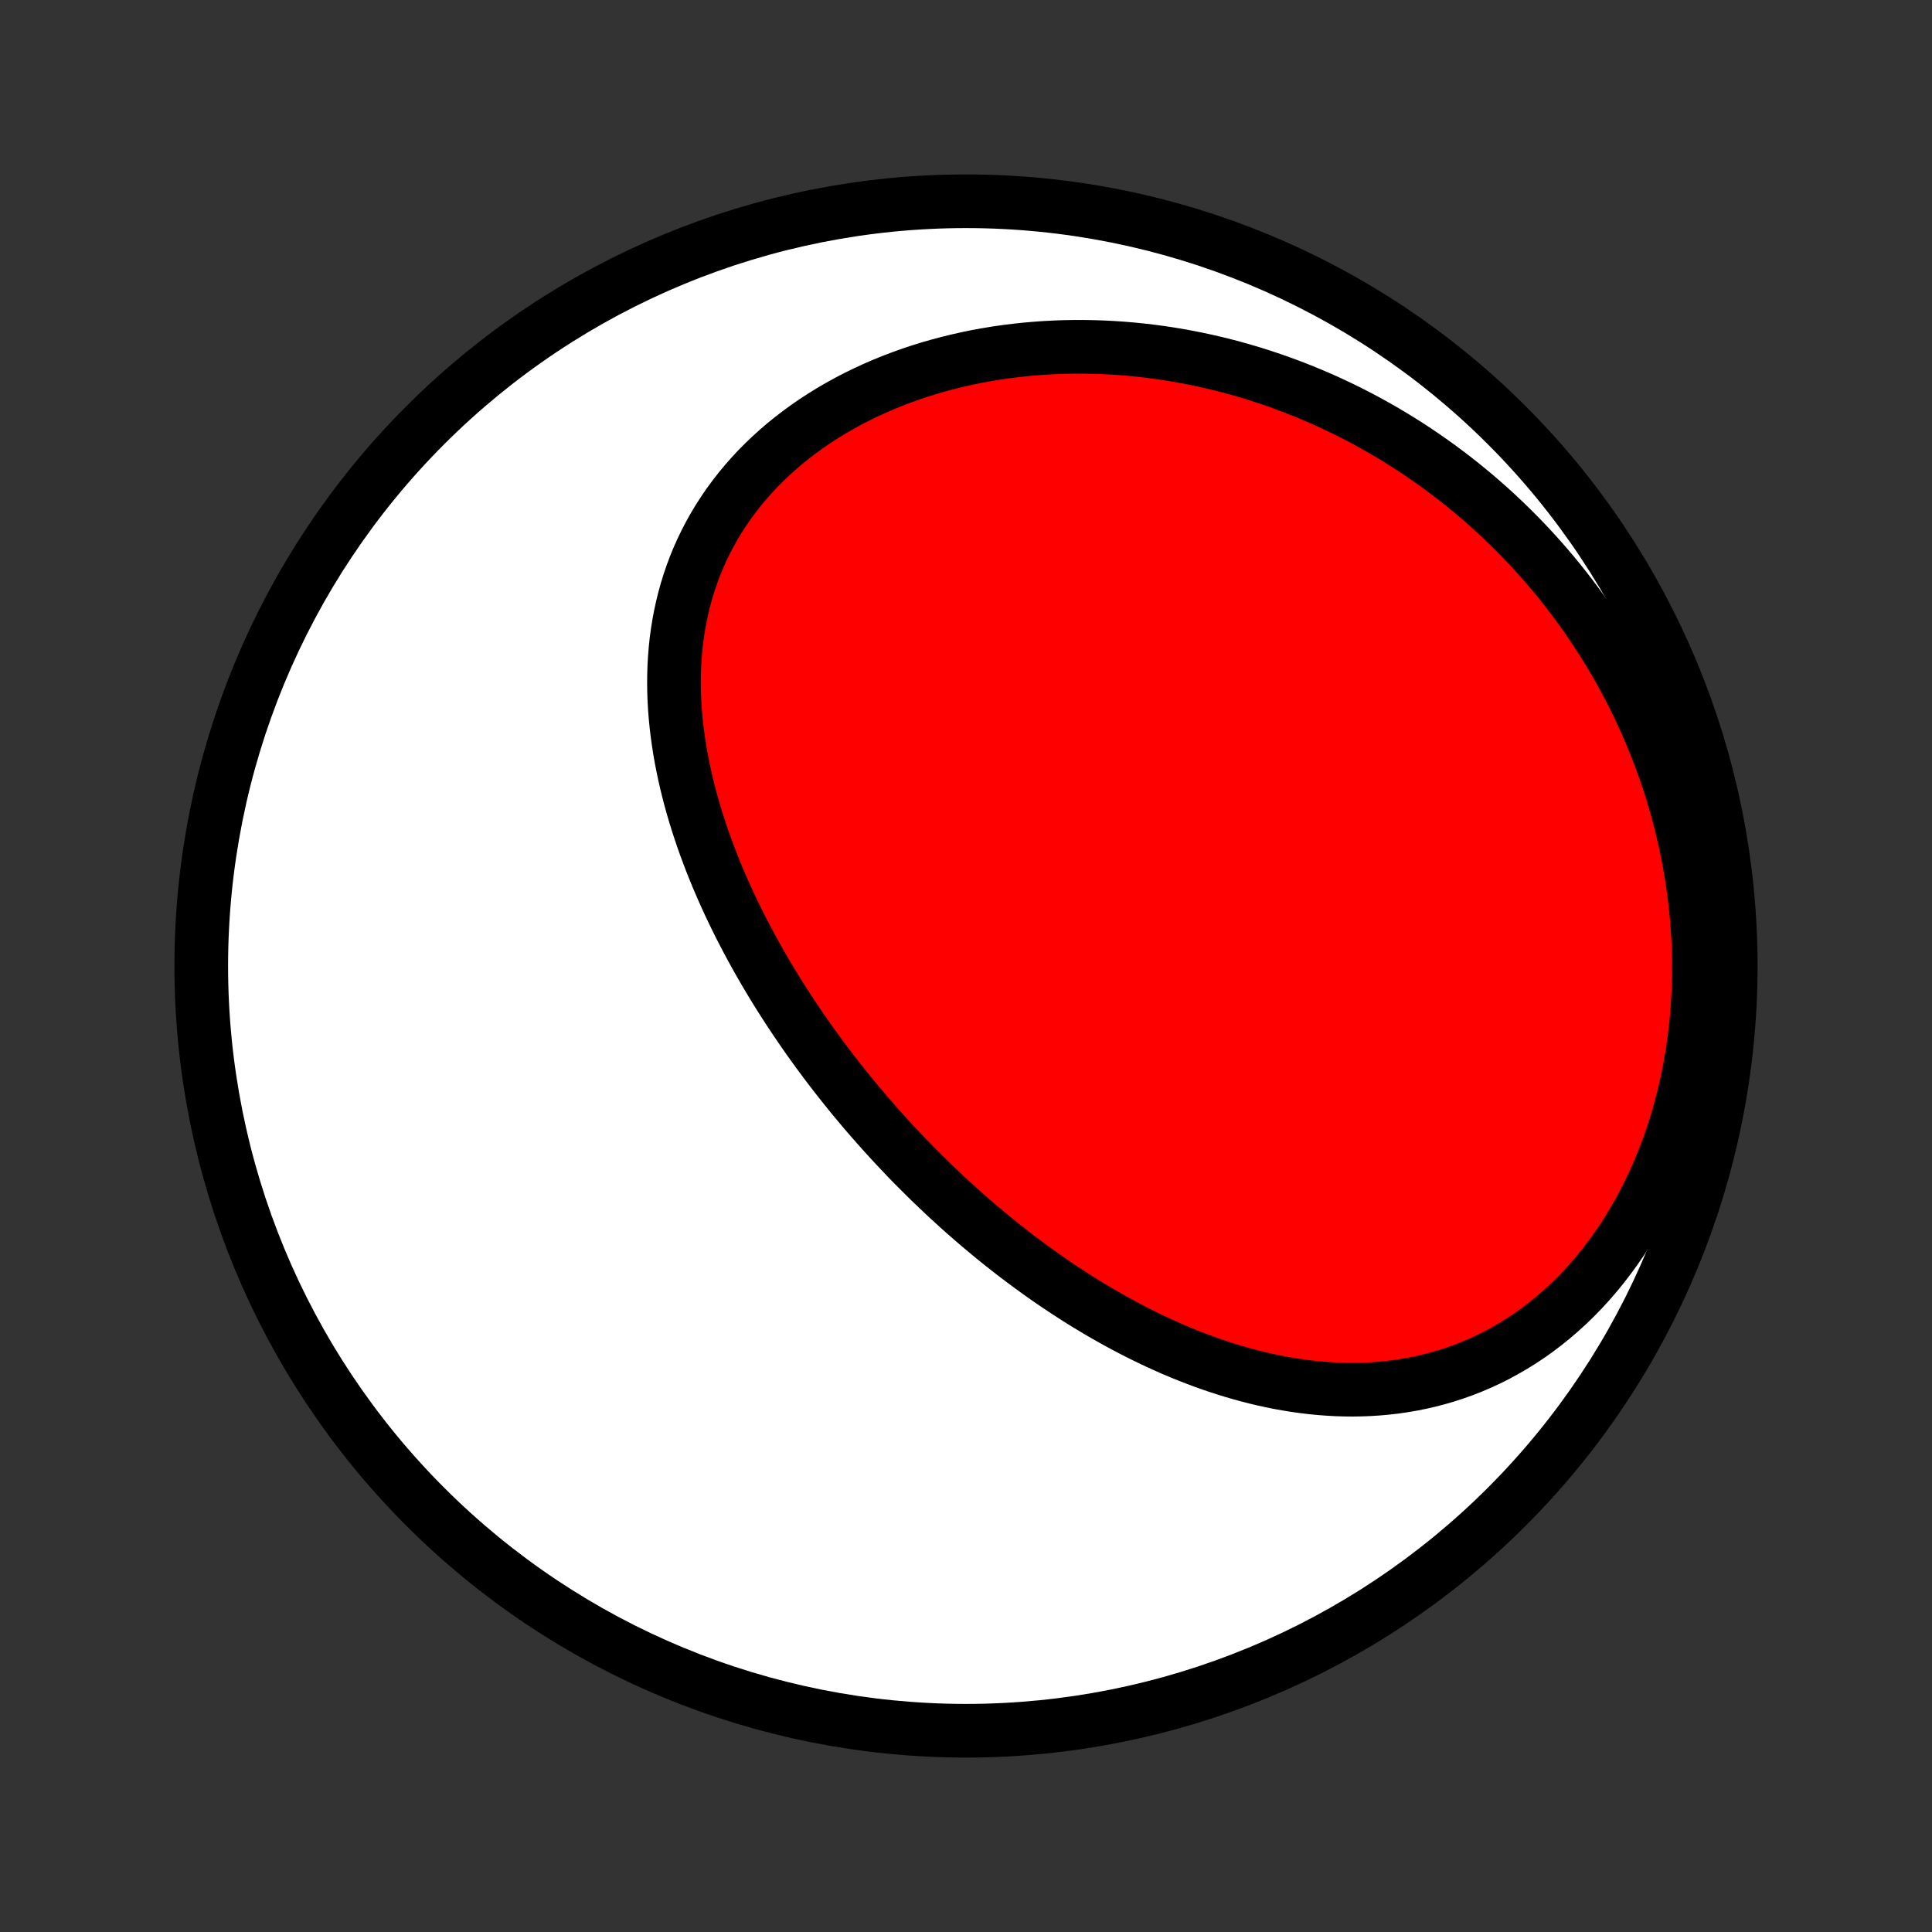 <?xml version="1.0" encoding="utf-8" standalone="no"?>
<!DOCTYPE svg PUBLIC "-//W3C//DTD SVG 1.1//EN"
  "http://www.w3.org/Graphics/SVG/1.1/DTD/svg11.dtd">
<!-- Created with matplotlib (http://matplotlib.org/) -->
<svg height="72pt" version="1.1" viewBox="0 0 72 72" width="72pt" xmlns="http://www.w3.org/2000/svg" xmlns:xlink="http://www.w3.org/1999/xlink">
 <rect x="0" y="0" width="72" height="72" fill="#333333" stroke="none"/>
 <defs>
  <style type="text/css">
*{stroke-linecap:butt;stroke-linejoin:round;}
  </style>
 </defs>
 <g id="figure_1">
  <g id="patch_1">
   <path d="
M0 72
L72 72
L72 0
L0 0
z
" style="fill:none;"/>
  </g>
  <g id="axes_1">
   <g id="PatchCollection_1">
    <defs>
     <path d="
M36 -7.5
C43.558 -7.5 50.808 -10.503 56.153 -15.848
C61.497 -21.192 64.5 -28.442 64.5 -36
C64.5 -43.558 61.497 -50.808 56.153 -56.153
C50.808 -61.497 43.558 -64.5 36 -64.5
C28.442 -64.5 21.192 -61.497 15.848 -56.153
C10.503 -50.808 7.5 -43.558 7.5 -36
C7.5 -28.442 10.503 -21.192 15.848 -15.848
C21.192 -10.503 28.442 -7.5 36 -7.5
z
" id="C0_0_a811fe30f3"/>
     <path d="
M34.156 -28.483
L33.968 -28.674
L33.781 -28.867
L33.596 -29.062
L33.411 -29.257
L33.228 -29.455
L33.046 -29.653
L32.865 -29.854
L32.685 -30.055
L32.507 -30.259
L32.329 -30.463
L32.153 -30.67
L31.978 -30.878
L31.804 -31.087
L31.631 -31.299
L31.46 -31.512
L31.289 -31.726
L31.12 -31.943
L30.952 -32.161
L30.785 -32.381
L30.62 -32.602
L30.455 -32.826
L30.292 -33.051
L30.13 -33.278
L29.97 -33.507
L29.811 -33.738
L29.653 -33.97
L29.496 -34.205
L29.341 -34.442
L29.187 -34.681
L29.035 -34.921
L28.884 -35.164
L28.735 -35.409
L28.588 -35.655
L28.442 -35.904
L28.298 -36.155
L28.155 -36.408
L28.015 -36.664
L27.877 -36.921
L27.74 -37.181
L27.605 -37.442
L27.473 -37.706
L27.343 -37.972
L27.215 -38.241
L27.09 -38.511
L26.967 -38.784
L26.847 -39.059
L26.729 -39.336
L26.615 -39.615
L26.503 -39.896
L26.395 -40.18
L26.289 -40.465
L26.187 -40.753
L26.089 -41.042
L25.994 -41.334
L25.903 -41.628
L25.816 -41.924
L25.733 -42.221
L25.655 -42.52
L25.581 -42.822
L25.512 -43.124
L25.448 -43.429
L25.388 -43.735
L25.334 -44.042
L25.286 -44.351
L25.243 -44.661
L25.206 -44.972
L25.175 -45.285
L25.15 -45.598
L25.132 -45.912
L25.121 -46.227
L25.117 -46.542
L25.12 -46.858
L25.13 -47.173
L25.148 -47.489
L25.174 -47.805
L25.207 -48.12
L25.25 -48.435
L25.3 -48.749
L25.359 -49.062
L25.427 -49.373
L25.503 -49.684
L25.589 -49.993
L25.684 -50.3
L25.788 -50.605
L25.901 -50.907
L26.024 -51.208
L26.157 -51.505
L26.299 -51.799
L26.45 -52.09
L26.611 -52.377
L26.781 -52.661
L26.961 -52.94
L27.15 -53.216
L27.348 -53.486
L27.555 -53.752
L27.771 -54.013
L27.996 -54.269
L28.229 -54.52
L28.471 -54.764
L28.721 -55.004
L28.978 -55.237
L29.243 -55.464
L29.516 -55.684
L29.796 -55.899
L30.082 -56.107
L30.375 -56.308
L30.674 -56.502
L30.979 -56.69
L31.29 -56.87
L31.605 -57.044
L31.926 -57.21
L32.252 -57.369
L32.581 -57.521
L32.915 -57.666
L33.253 -57.804
L33.593 -57.934
L33.938 -58.057
L34.285 -58.173
L34.634 -58.282
L34.986 -58.383
L35.34 -58.477
L35.696 -58.564
L36.053 -58.644
L36.412 -58.718
L36.772 -58.783
L37.132 -58.843
L37.494 -58.895
L37.856 -58.94
L38.218 -58.979
L38.58 -59.011
L38.942 -59.037
L39.304 -59.056
L39.666 -59.069
L40.027 -59.075
L40.388 -59.075
L40.747 -59.069
L41.106 -59.057
L41.464 -59.039
L41.82 -59.015
L42.175 -58.985
L42.529 -58.95
L42.882 -58.909
L43.233 -58.862
L43.582 -58.81
L43.93 -58.752
L44.276 -58.689
L44.62 -58.621
L44.962 -58.547
L45.302 -58.469
L45.641 -58.385
L45.977 -58.296
L46.311 -58.203
L46.643 -58.105
L46.973 -58.001
L47.301 -57.893
L47.626 -57.781
L47.949 -57.663
L48.27 -57.542
L48.589 -57.415
L48.905 -57.284
L49.219 -57.149
L49.531 -57.009
L49.84 -56.865
L50.147 -56.717
L50.451 -56.564
L50.753 -56.407
L51.052 -56.246
L51.349 -56.08
L51.643 -55.911
L51.935 -55.737
L52.224 -55.559
L52.511 -55.377
L52.795 -55.19
L53.076 -55
L53.355 -54.806
L53.631 -54.607
L53.905 -54.404
L54.176 -54.198
L54.444 -53.987
L54.709 -53.772
L54.972 -53.553
L55.232 -53.33
L55.489 -53.103
L55.743 -52.872
L55.994 -52.637
L56.242 -52.398
L56.488 -52.154
L56.73 -51.907
L56.969 -51.656
L57.206 -51.4
L57.439 -51.14
L57.669 -50.876
L57.896 -50.608
L58.119 -50.336
L58.339 -50.06
L58.556 -49.779
L58.769 -49.494
L58.979 -49.206
L59.185 -48.912
L59.387 -48.615
L59.586 -48.313
L59.78 -48.008
L59.971 -47.698
L60.158 -47.384
L60.341 -47.065
L60.519 -46.742
L60.694 -46.416
L60.863 -46.085
L61.029 -45.749
L61.189 -45.41
L61.345 -45.066
L61.496 -44.719
L61.642 -44.367
L61.783 -44.011
L61.919 -43.651
L62.05 -43.288
L62.174 -42.92
L62.294 -42.548
L62.407 -42.173
L62.515 -41.794
L62.616 -41.411
L62.711 -41.025
L62.8 -40.635
L62.882 -40.242
L62.958 -39.846
L63.027 -39.447
L63.089 -39.044
L63.143 -38.639
L63.19 -38.231
L63.23 -37.821
L63.263 -37.409
L63.287 -36.994
L63.303 -36.578
L63.312 -36.16
L63.312 -35.741
L63.304 -35.32
L63.288 -34.899
L63.263 -34.477
L63.229 -34.055
L63.186 -33.633
L63.135 -33.211
L63.074 -32.79
L63.004 -32.37
L62.926 -31.952
L62.838 -31.535
L62.741 -31.121
L62.634 -30.709
L62.519 -30.3
L62.394 -29.894
L62.26 -29.492
L62.117 -29.095
L61.965 -28.702
L61.804 -28.315
L61.634 -27.932
L61.456 -27.556
L61.268 -27.186
L61.072 -26.823
L60.868 -26.468
L60.657 -26.119
L60.437 -25.779
L60.209 -25.448
L59.974 -25.125
L59.733 -24.811
L59.484 -24.506
L59.229 -24.211
L58.968 -23.926
L58.7 -23.651
L58.428 -23.387
L58.149 -23.133
L57.867 -22.89
L57.579 -22.658
L57.287 -22.436
L56.992 -22.226
L56.693 -22.027
L56.39 -21.839
L56.085 -21.662
L55.777 -21.495
L55.467 -21.34
L55.155 -21.196
L54.841 -21.062
L54.526 -20.939
L54.21 -20.826
L53.892 -20.724
L53.575 -20.631
L53.257 -20.549
L52.938 -20.476
L52.62 -20.412
L52.302 -20.358
L51.985 -20.312
L51.668 -20.276
L51.352 -20.247
L51.037 -20.227
L50.723 -20.215
L50.41 -20.21
L50.099 -20.213
L49.788 -20.223
L49.48 -20.241
L49.173 -20.264
L48.869 -20.294
L48.566 -20.331
L48.264 -20.373
L47.965 -20.422
L47.668 -20.475
L47.373 -20.535
L47.08 -20.599
L46.789 -20.668
L46.5 -20.742
L46.214 -20.821
L45.93 -20.904
L45.648 -20.991
L45.368 -21.082
L45.091 -21.177
L44.816 -21.276
L44.543 -21.378
L44.272 -21.484
L44.004 -21.593
L43.738 -21.705
L43.475 -21.821
L43.213 -21.939
L42.954 -22.06
L42.697 -22.184
L42.442 -22.31
L42.19 -22.439
L41.94 -22.571
L41.691 -22.705
L41.445 -22.841
L41.201 -22.979
L40.959 -23.119
L40.72 -23.262
L40.482 -23.406
L40.246 -23.552
L40.012 -23.701
L39.781 -23.851
L39.551 -24.003
L39.322 -24.156
L39.096 -24.311
L38.872 -24.468
L38.65 -24.627
L38.429 -24.787
L38.21 -24.949
L37.992 -25.112
L37.777 -25.276
L37.563 -25.443
L37.351 -25.61
L37.14 -25.779
L36.931 -25.95
L36.724 -26.122
L36.517 -26.295
L36.313 -26.47
L36.11 -26.646
L35.908 -26.823
L35.708 -27.002
L35.51 -27.183
L35.312 -27.364
L35.116 -27.547
L34.922 -27.732
L34.728 -27.917
L34.536 -28.105
z
" id="C0_1_13838c3a2d"/>
    </defs>
    <g clip-path="url(#p1bffca34e9)">
     <use style="fill:#ffffff;stroke:#000000;stroke-width:2.0;" x="0.0" xlink:href="#C0_0_a811fe30f3" y="72.0"/>
    </g>
    <g clip-path="url(#p1bffca34e9)">
     <use style="fill:#ff0000;stroke:#000000;stroke-width:2.0;" x="0.0" xlink:href="#C0_1_13838c3a2d" y="72.0"/>
    </g>
   </g>
  </g>
 </g>
 <defs>
  <clipPath id="p1bffca34e9">
   <rect height="72.0" width="72.0" x="0.0" y="0.0"/>
  </clipPath>
 </defs>
</svg>
